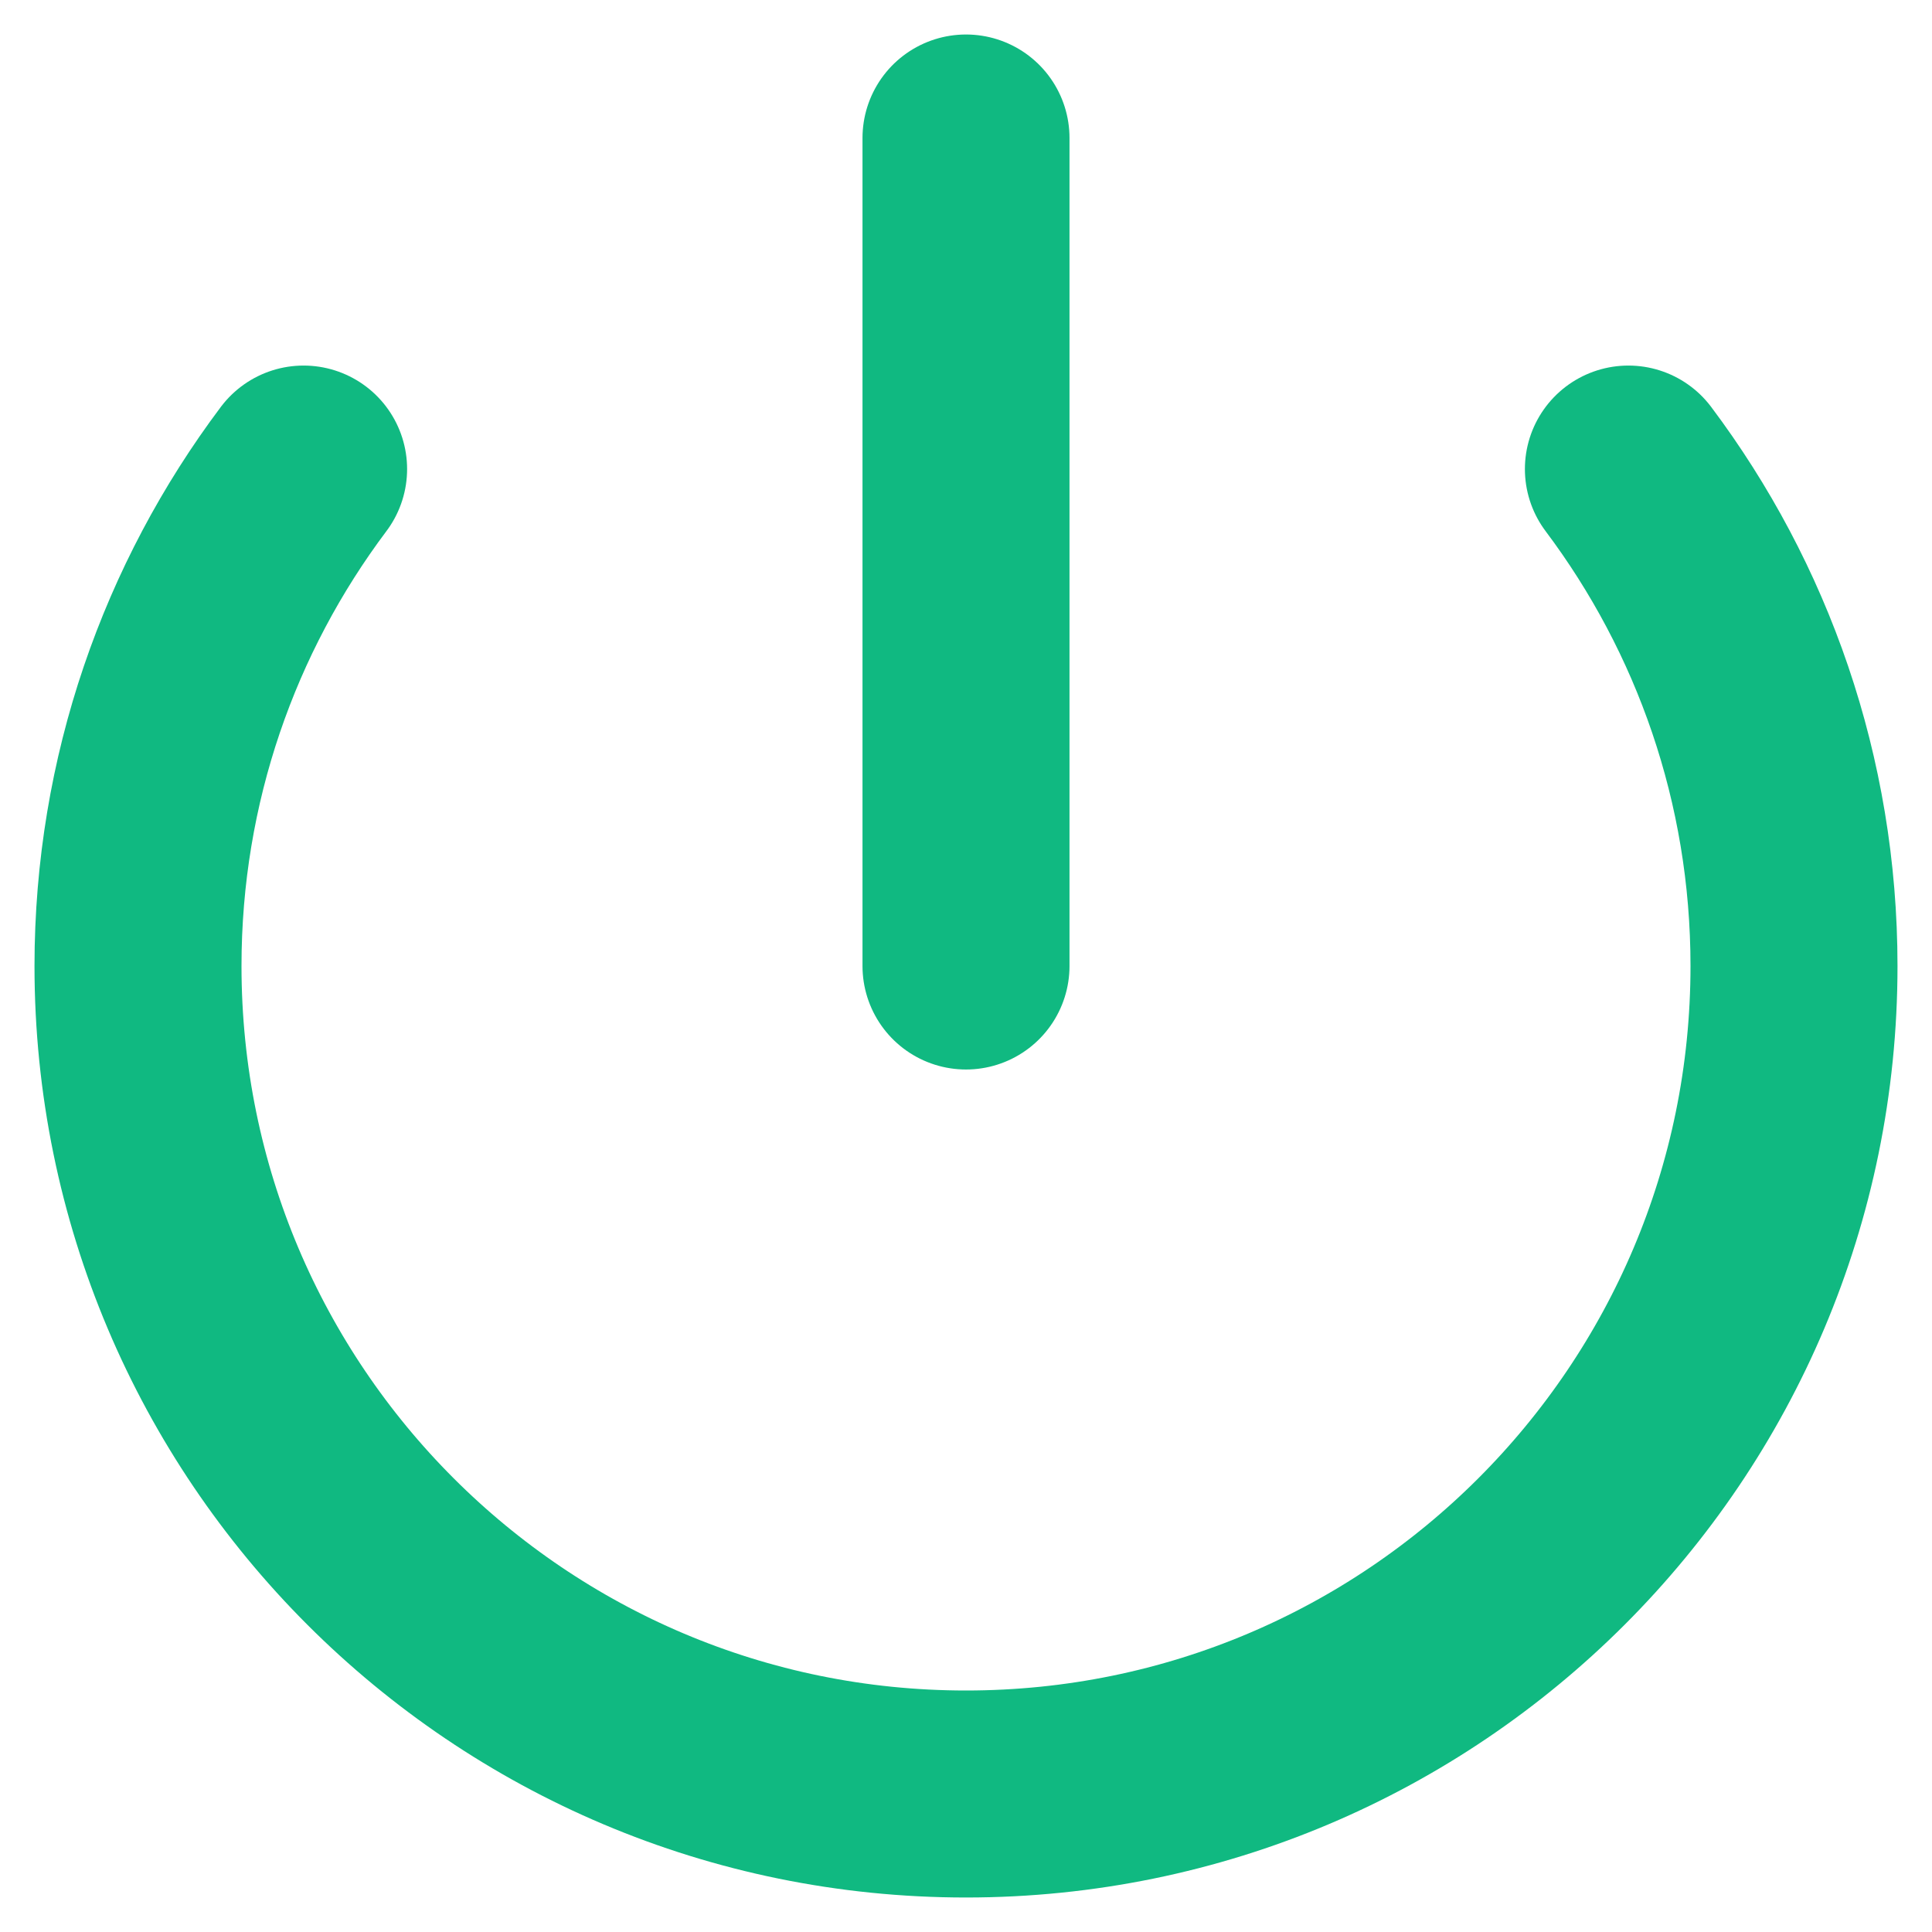 <svg width="14" height="14" viewBox="0 0 14 14" fill="none" xmlns="http://www.w3.org/2000/svg">
<path d="M7 1V7M2.2 3.399C1.447 4.402 1 5.649 1 7C1 10.314 3.686 13 7 13C10.314 13 13 10.314 13 7C13 5.649 12.553 4.402 11.8 3.399" stroke="#10B981" stroke-width="1.5" stroke-linecap="round" stroke-linejoin="round"/>
</svg>
